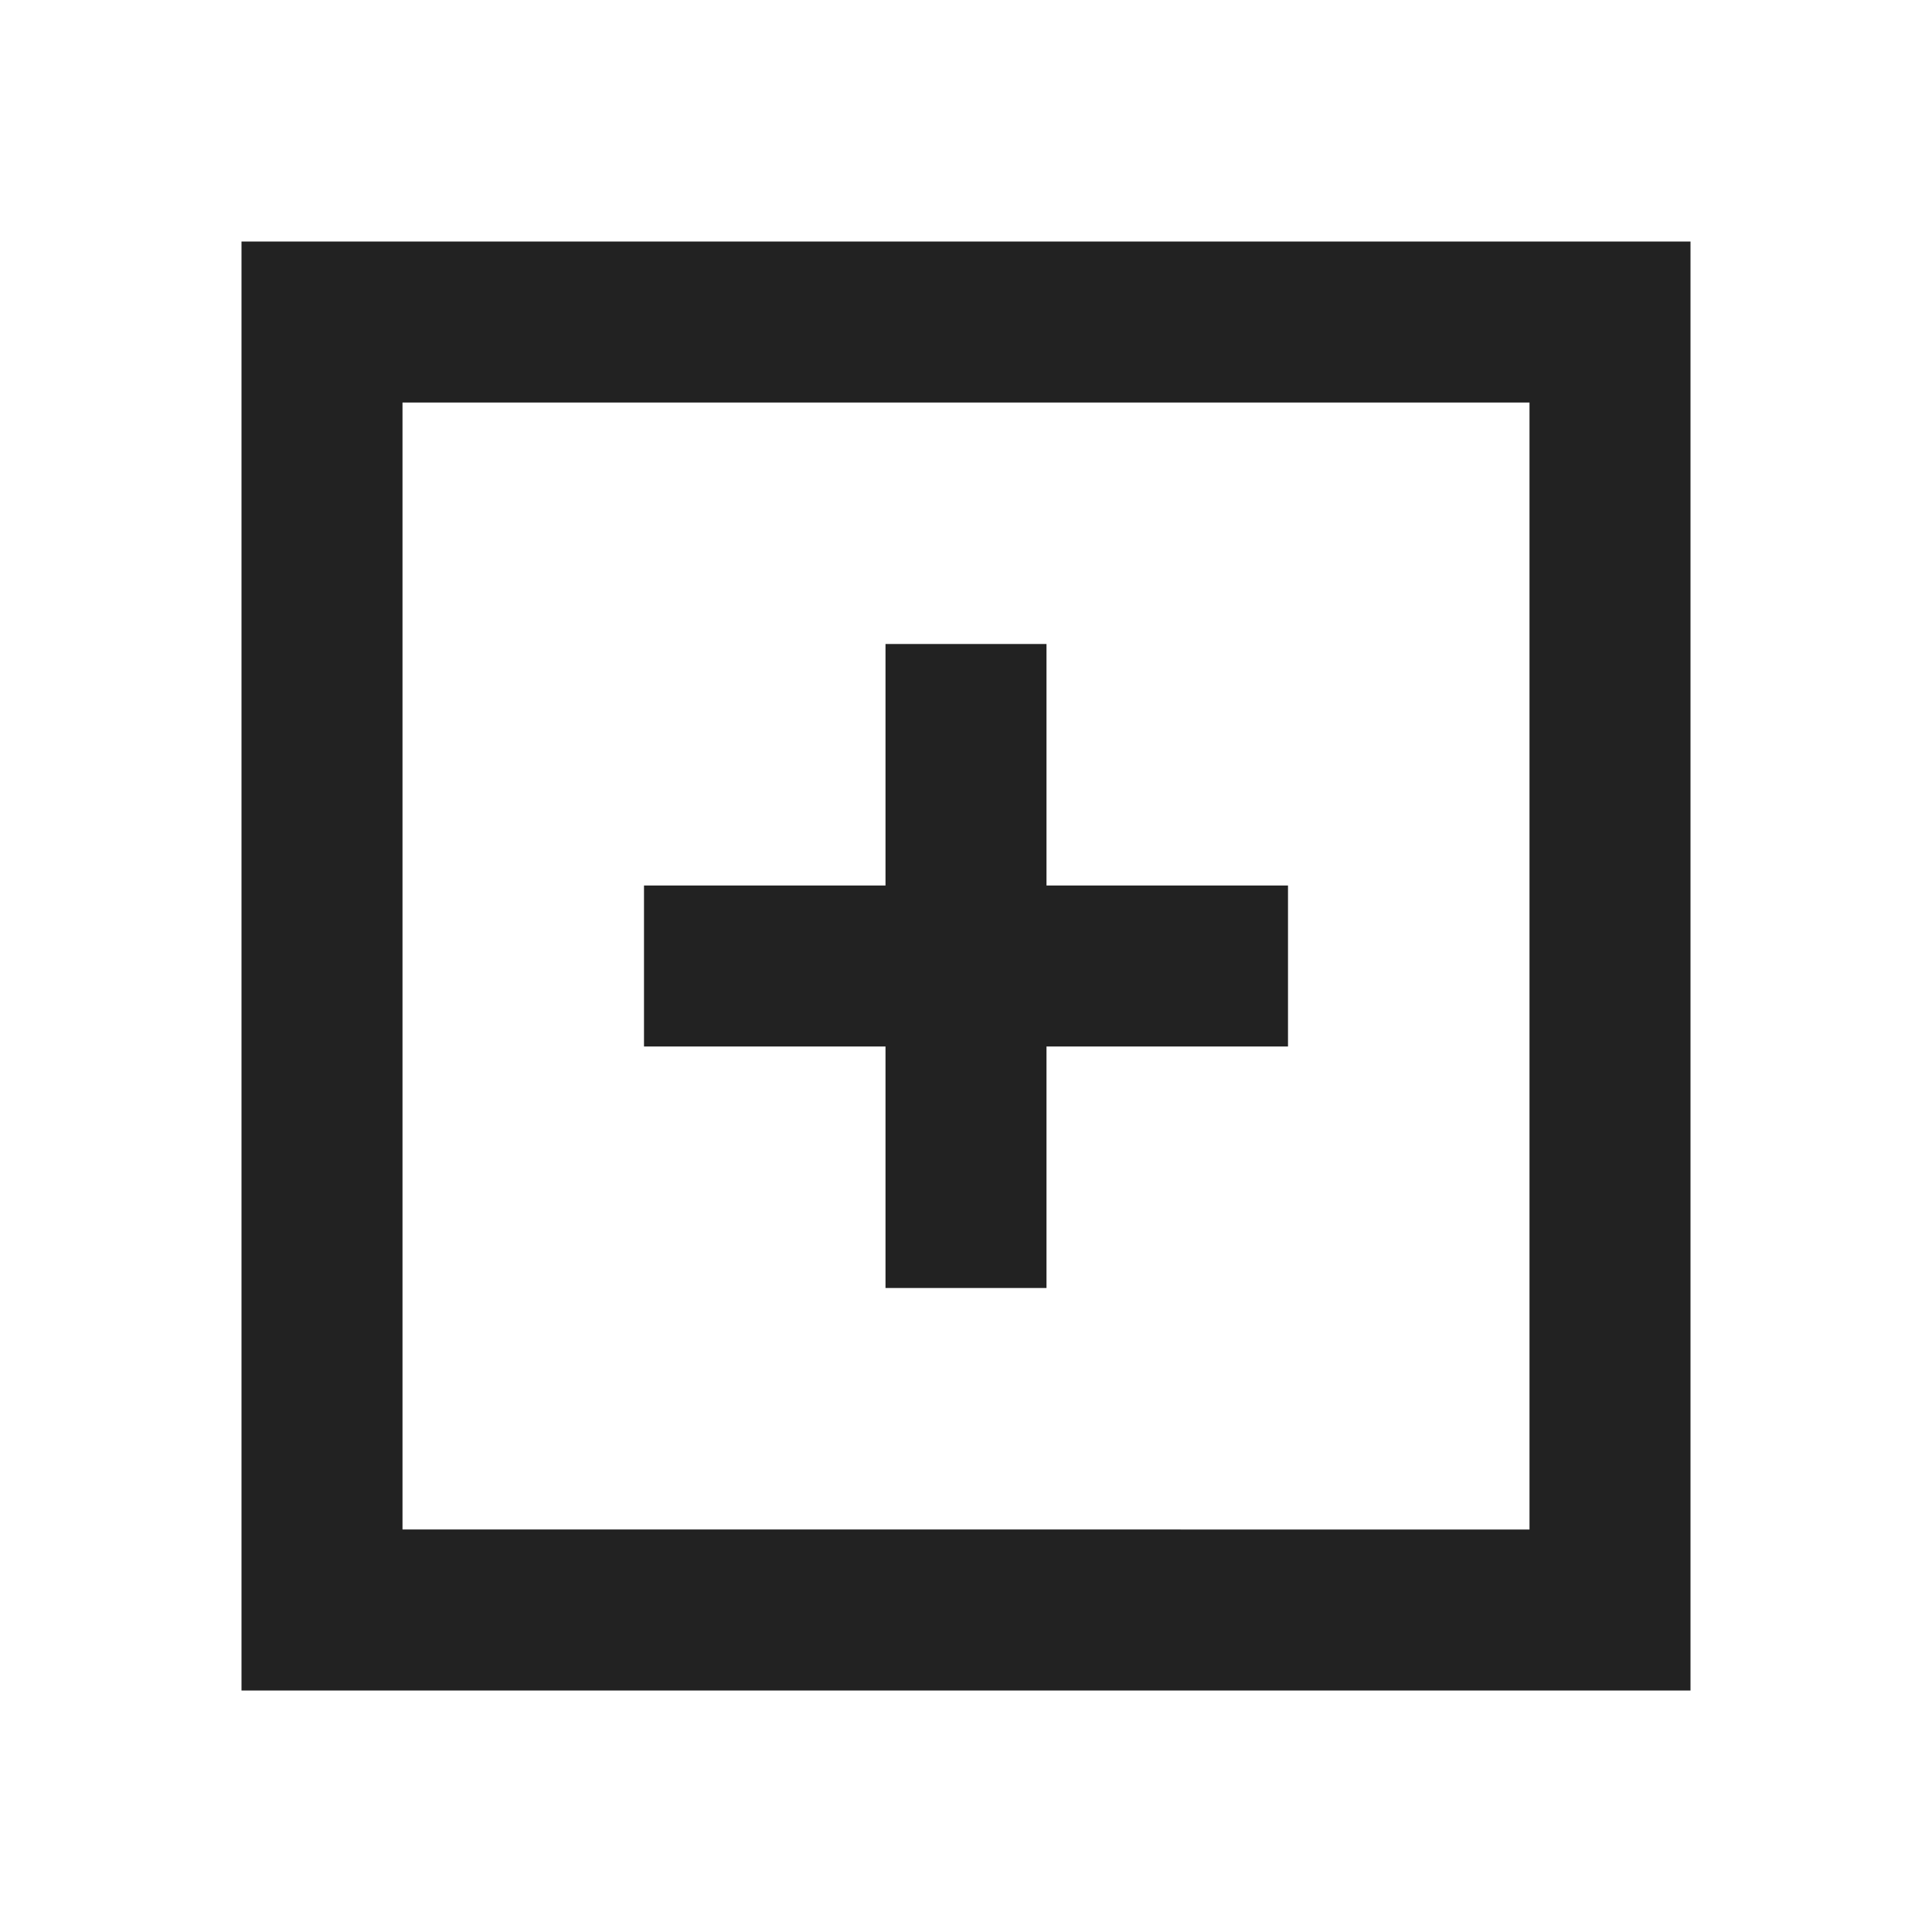 <svg xmlns="http://www.w3.org/2000/svg" width="24" height="24" viewBox="0 0 24 24">
  <path fill="none" stroke="#222222" stroke-width="2" d="M4 4h16v16H4z"/>
  <path fill="none" stroke="#222222" stroke-width="2" d="M8 12h8M12 8v8"/>
</svg>